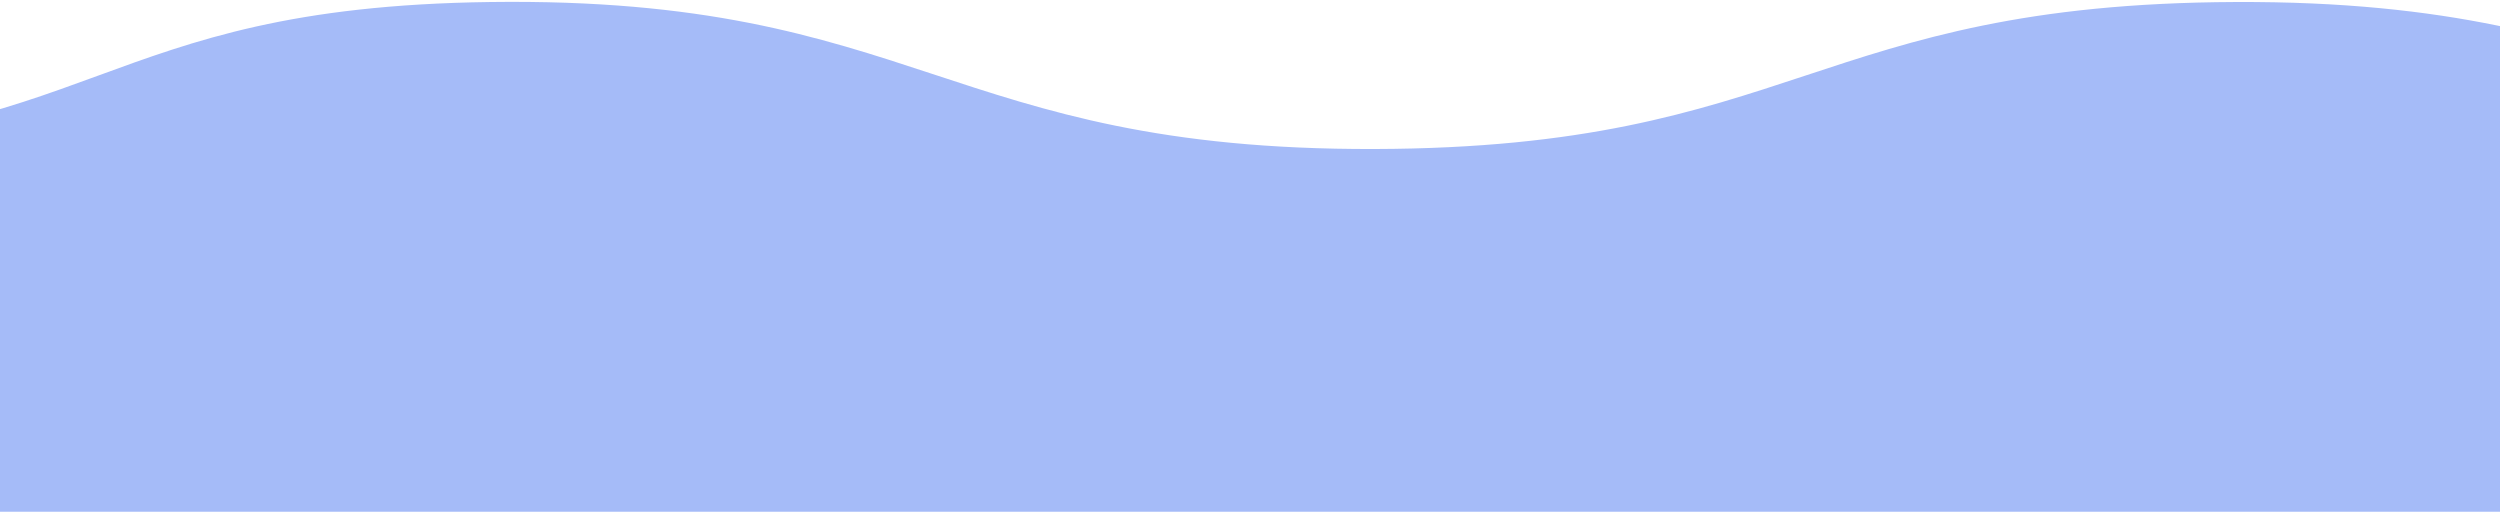 <svg width="425" height="87" viewBox="0 0 425 87" fill="none" xmlns="http://www.w3.org/2000/svg">
<path d="M-572.792 25.332C-572.792 25.332 -531.488 2.336 -474.563 0.342C-407.769 -1.998 -408.517 24.802 -340.973 25.332C-270.428 25.886 -268.141 0.55 -197.56 0.342C-125.755 0.13 -121.947 26.108 -50.218 25.332C17.29 24.602 15.899 1.217 83.373 0.342C155.991 -0.6 160.932 25.542 233.662 25.332C305.161 25.126 308.531 0.648 380.022 0.342C453.366 0.028 459.237 26.882 532.276 25.332C597.238 23.954 593.321 2.275 658.008 0.342C734.8 -1.953 745.6 24.913 823.032 25.332C903.358 25.767 916.556 0.055 996.896 0.342C1075.3 0.621 1086.57 24.37 1164.87 25.332C1250.34 26.383 1269.77 -2.503 1354.45 0.342C1428.13 2.817 1498.84 28.679 1498.84 28.679V40.637V87H-572.792V25.332Z" fill="#A5BBF8"/>
</svg>
